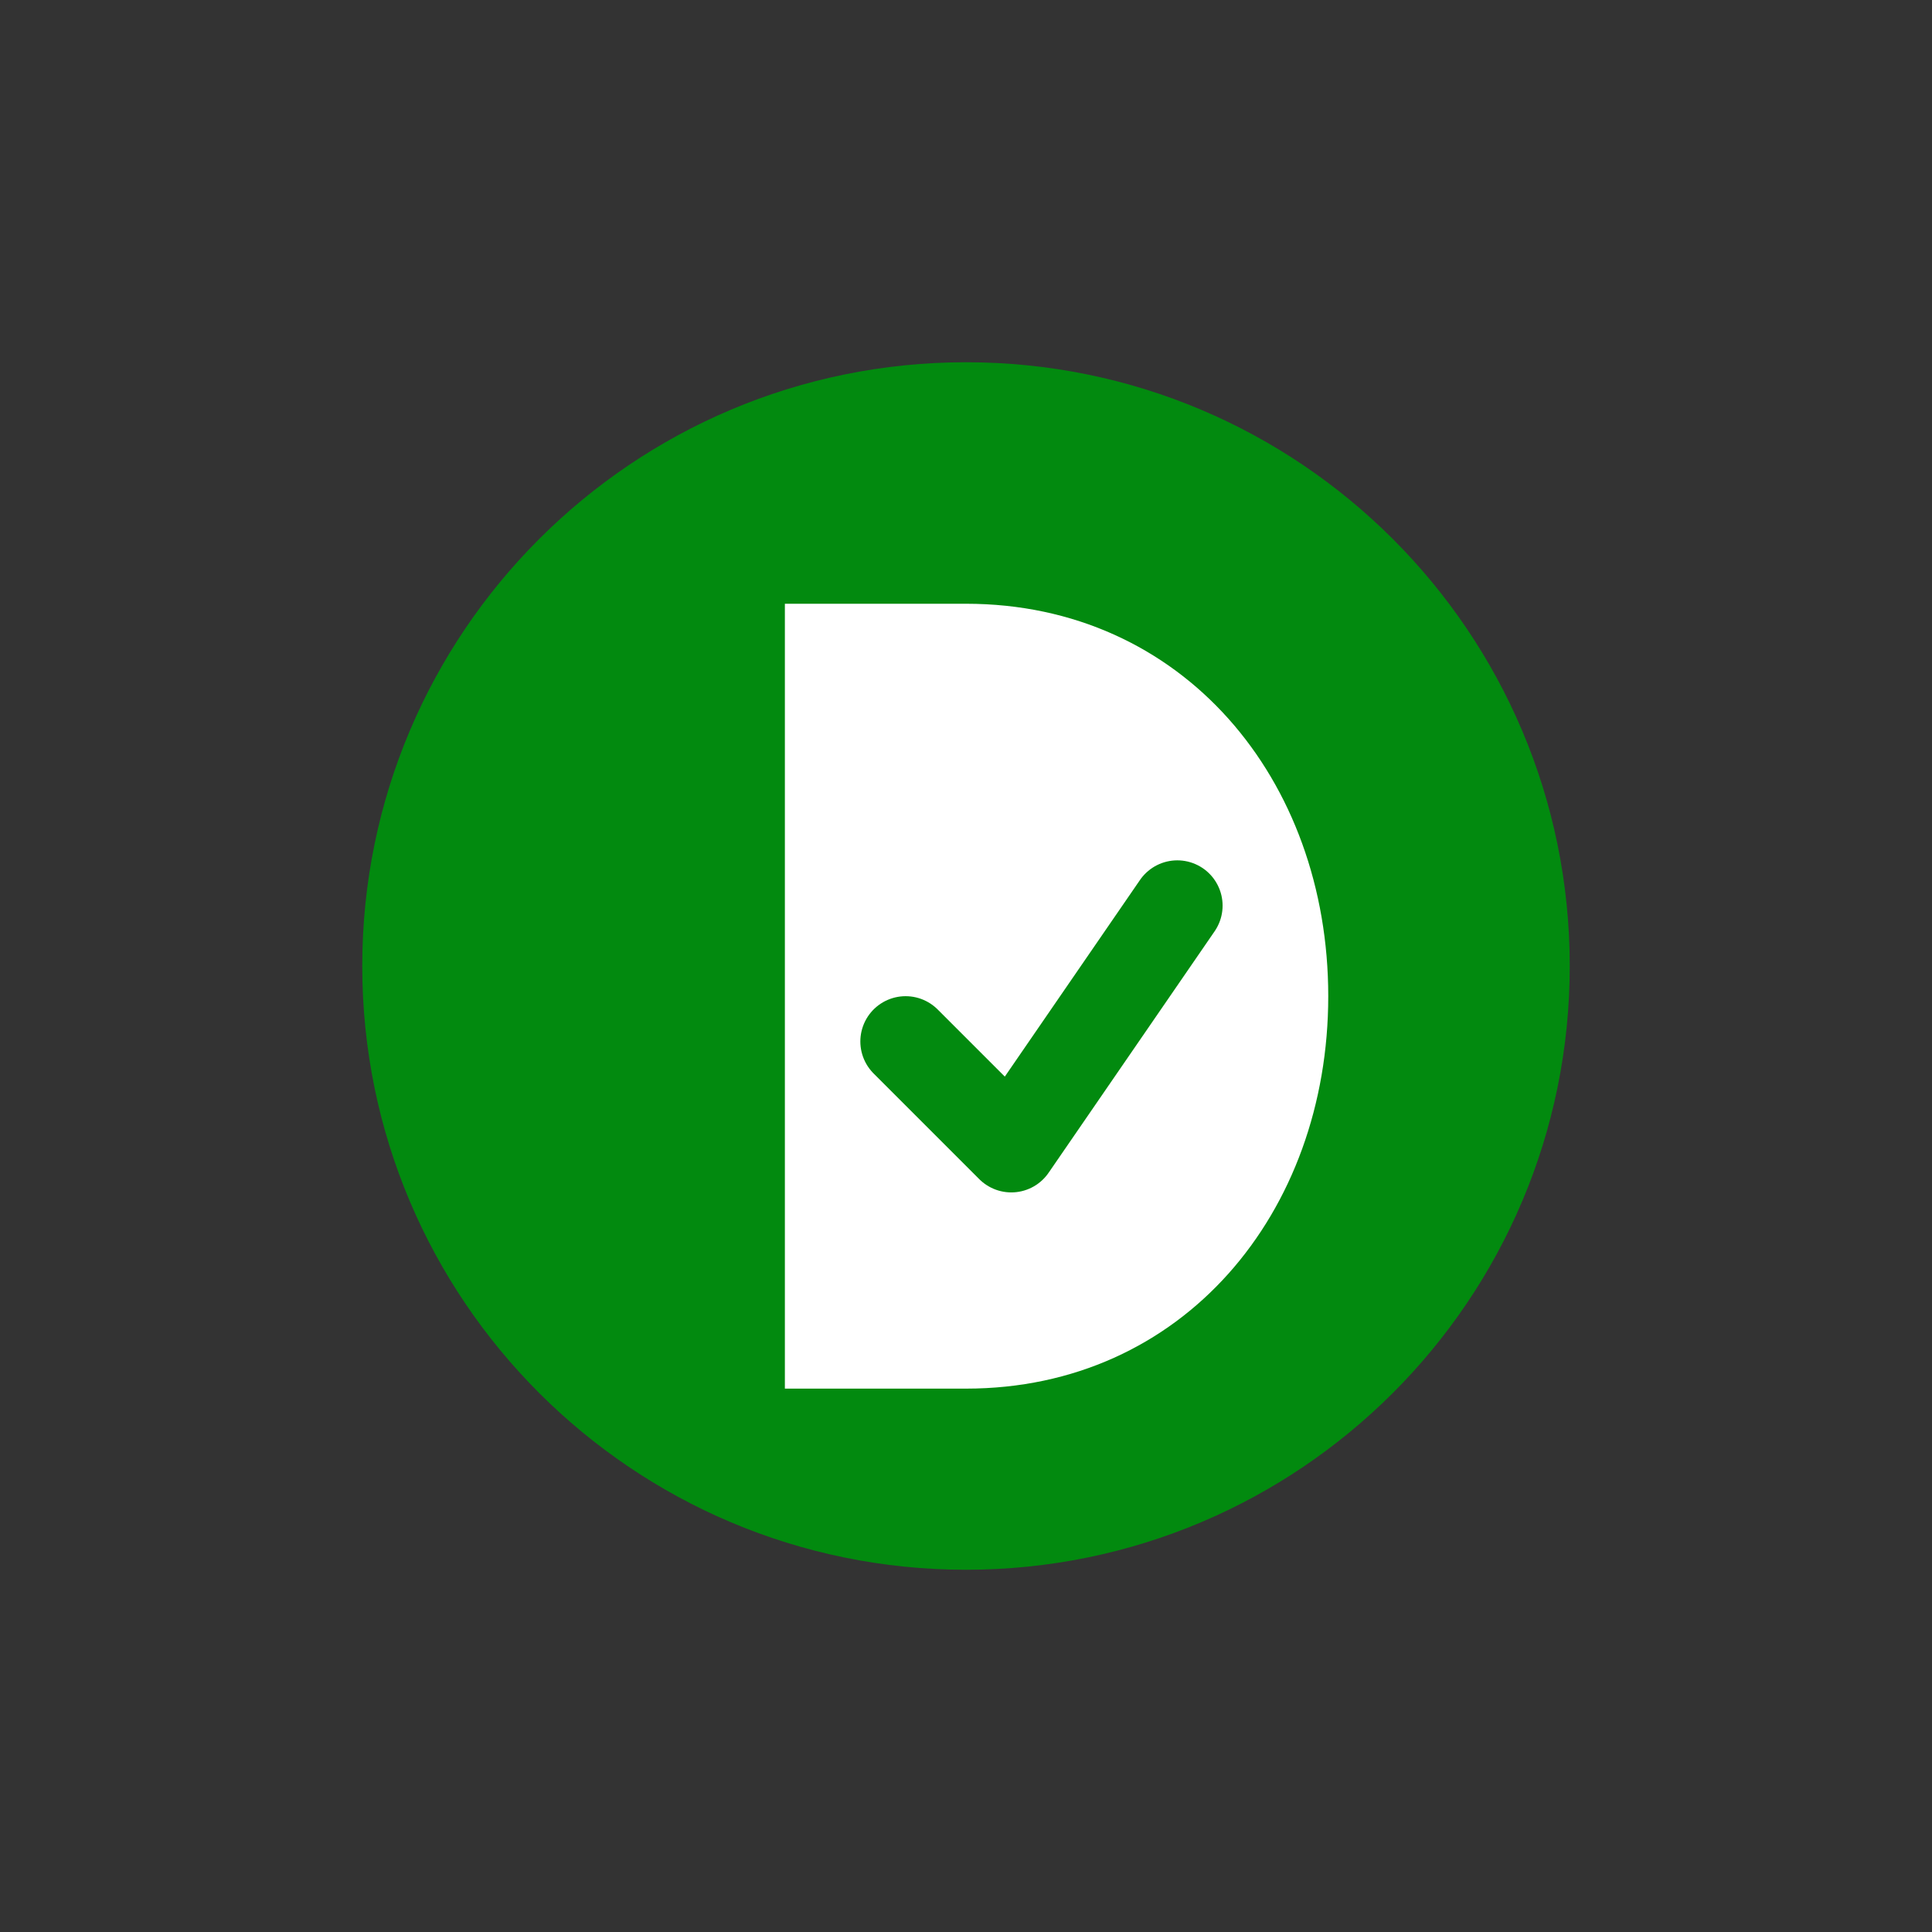 <svg width="64" height="64" viewBox="0 0 64 64" fill="none" xmlns="http://www.w3.org/2000/svg">
  <rect x="0" y="0" width="64" height="64" fill="#333333" stroke="none"/>
  <!-- Capsule Pill Background -->
  <path d="M12 32C12 20.954 20.954 12 32 12C43.046 12 52 20.954 52 32C52 43.046 43.046 52 32 52C20.954 52 12 43.046 12 32Z" fill="#028A0F"/>
  
  <!-- "D" Shape (for Drug/Data) -->
  <path d="M26 20H32C39.18 20 44 25.82 44 33C44 40.18 39.18 46 32 46H26V20Z" fill="white"/>
  
  <!-- Check Mark inside the pill -->
  <path d="M30 34.5L33.5 38L39 30" stroke="#028A0F" stroke-width="3" stroke-linecap="round" stroke-linejoin="round"/>
</svg>
